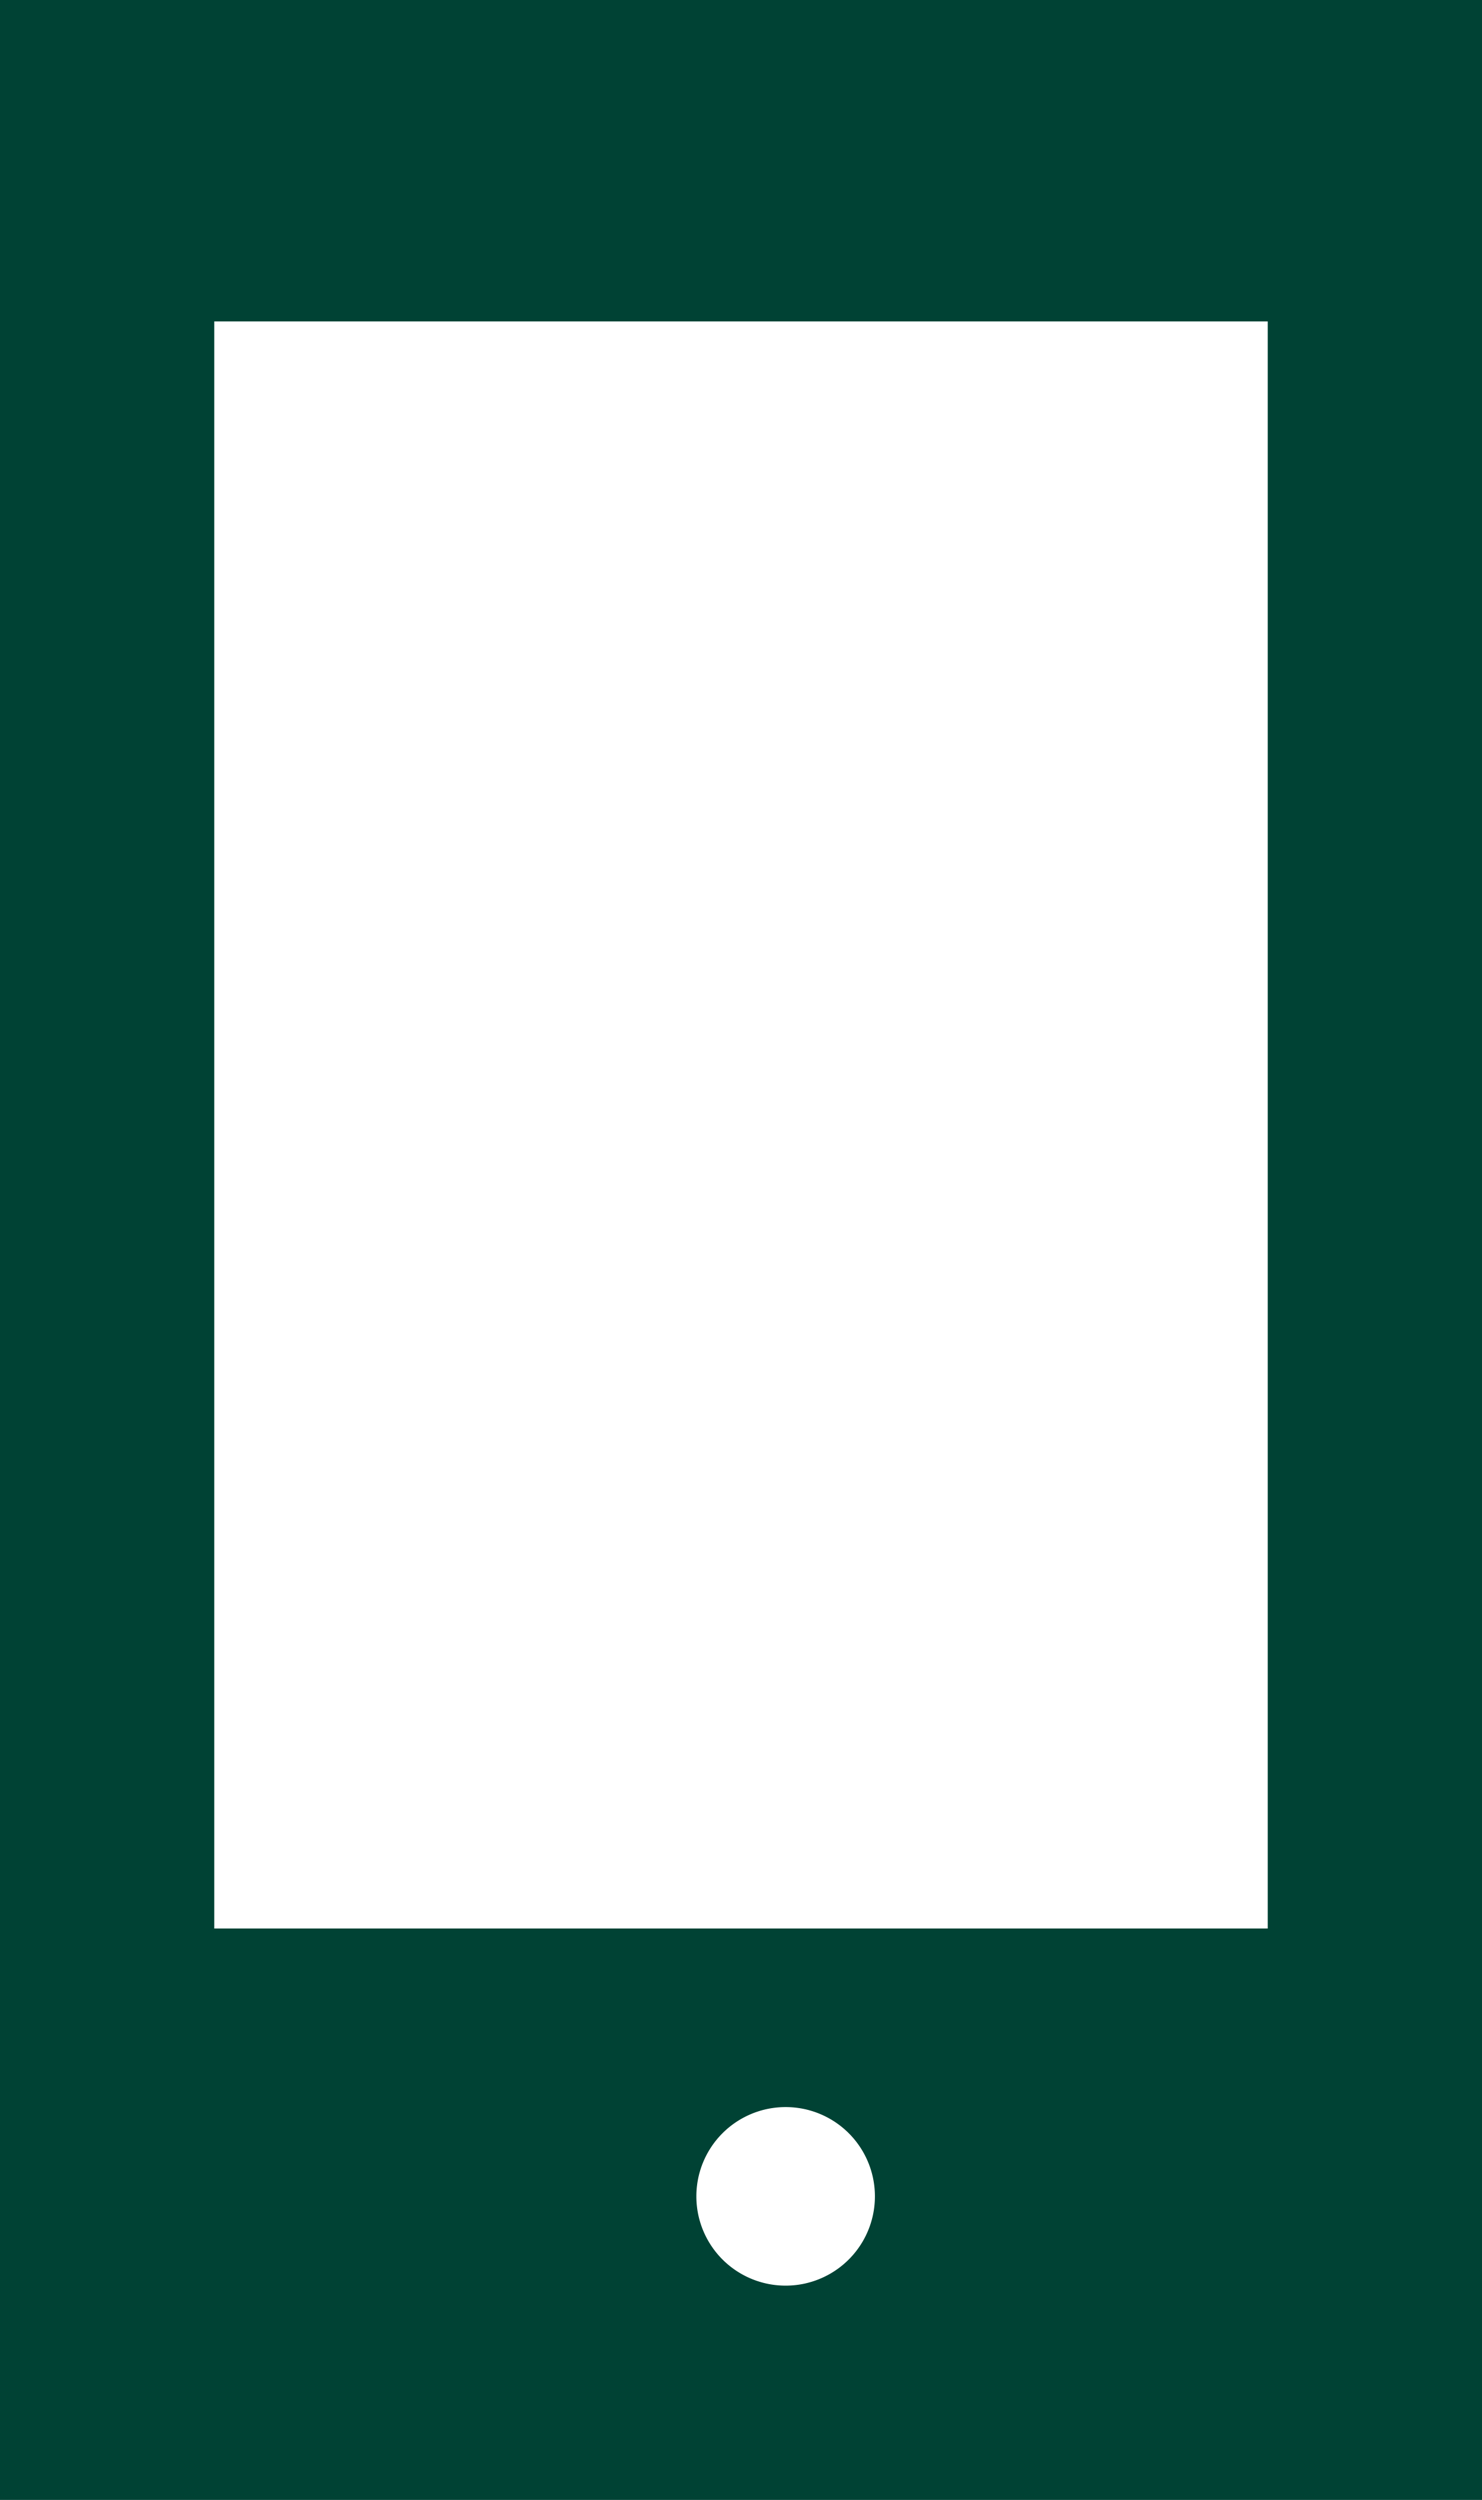 <svg xmlns="http://www.w3.org/2000/svg" viewBox="0 0 8.3 14"><defs><style>.cls-1{fill:#004234;}</style></defs><title>資產 1</title><g id="圖層_2" data-name="圖層 2"><g id="img"><path class="cls-1" d="M0,0V14H8.3V0ZM4.4,12.8a.5.5,0,1,1,0-1,.5.5,0,1,1,0,1Zm2.8-2h-6v-9H7.1v9Z"/></g></g></svg>